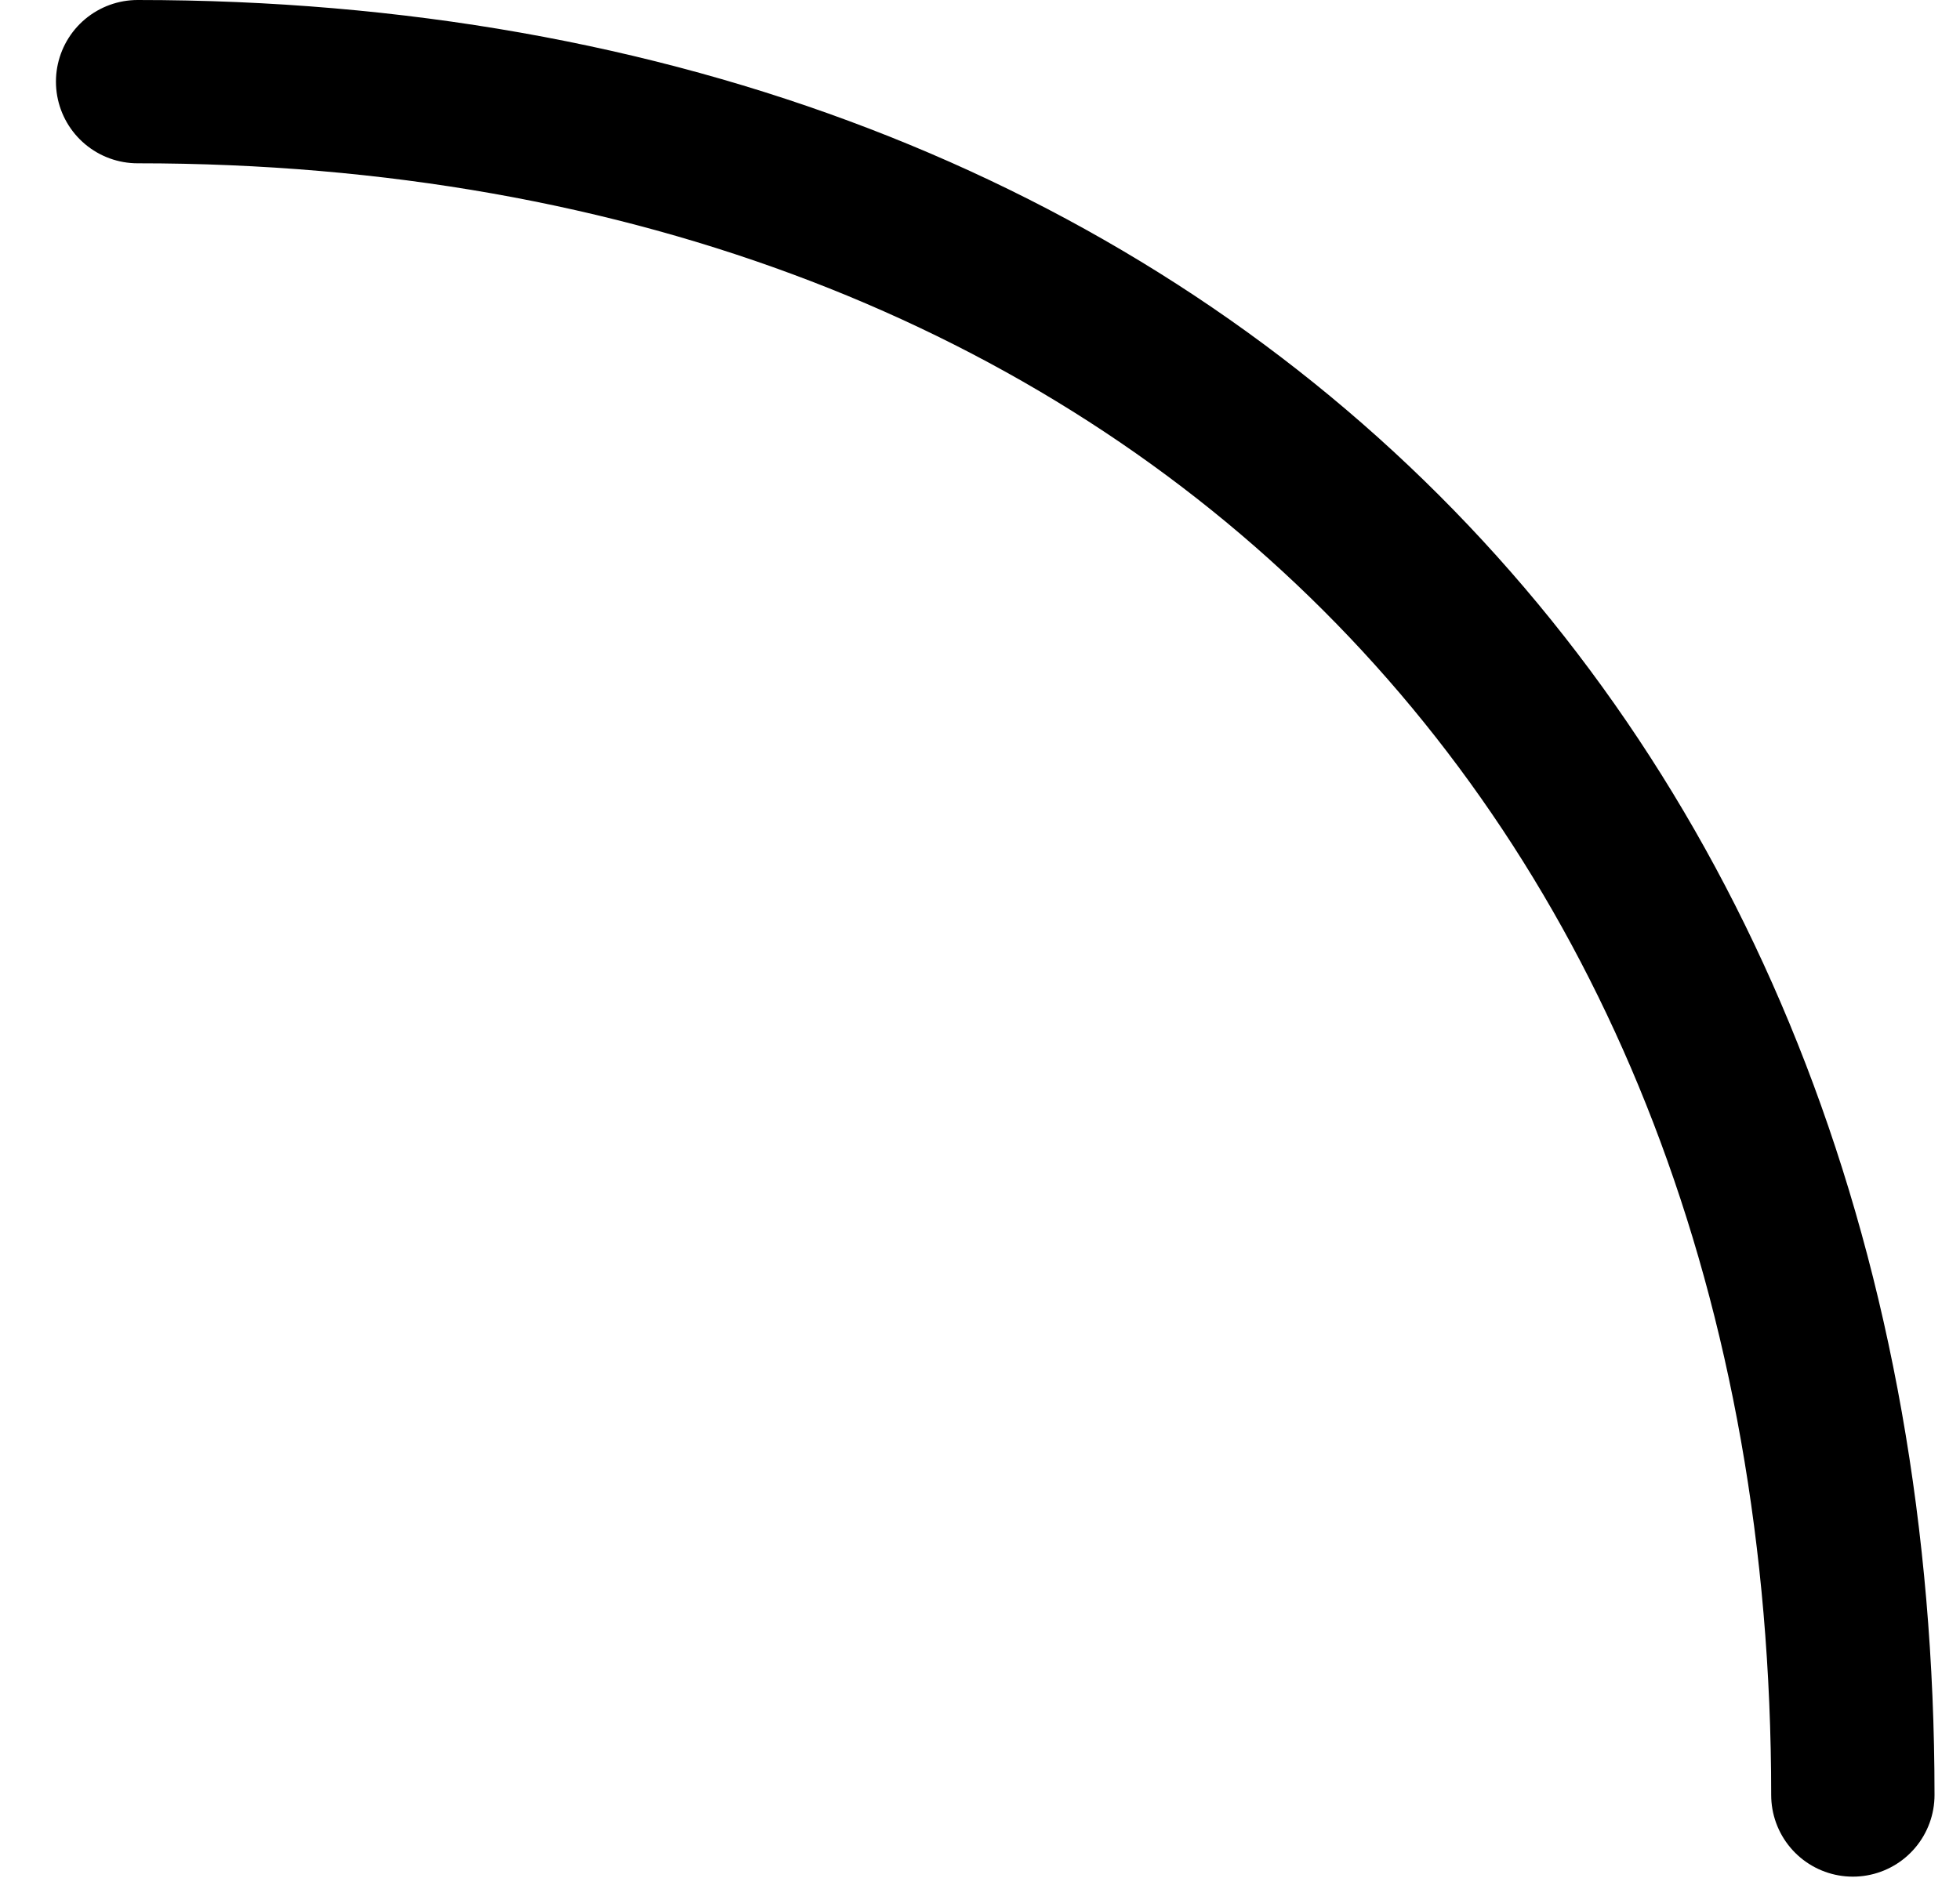 <svg width="24" height="23" viewBox="0 0 24 23" fill="none" xmlns="http://www.w3.org/2000/svg">
<path d="M22.688 21.985C22.688 9.394 14.287 1 1.685 1" stroke="black" stroke-width="2" stroke-linecap="round" stroke-linejoin="round"/>
</svg>
